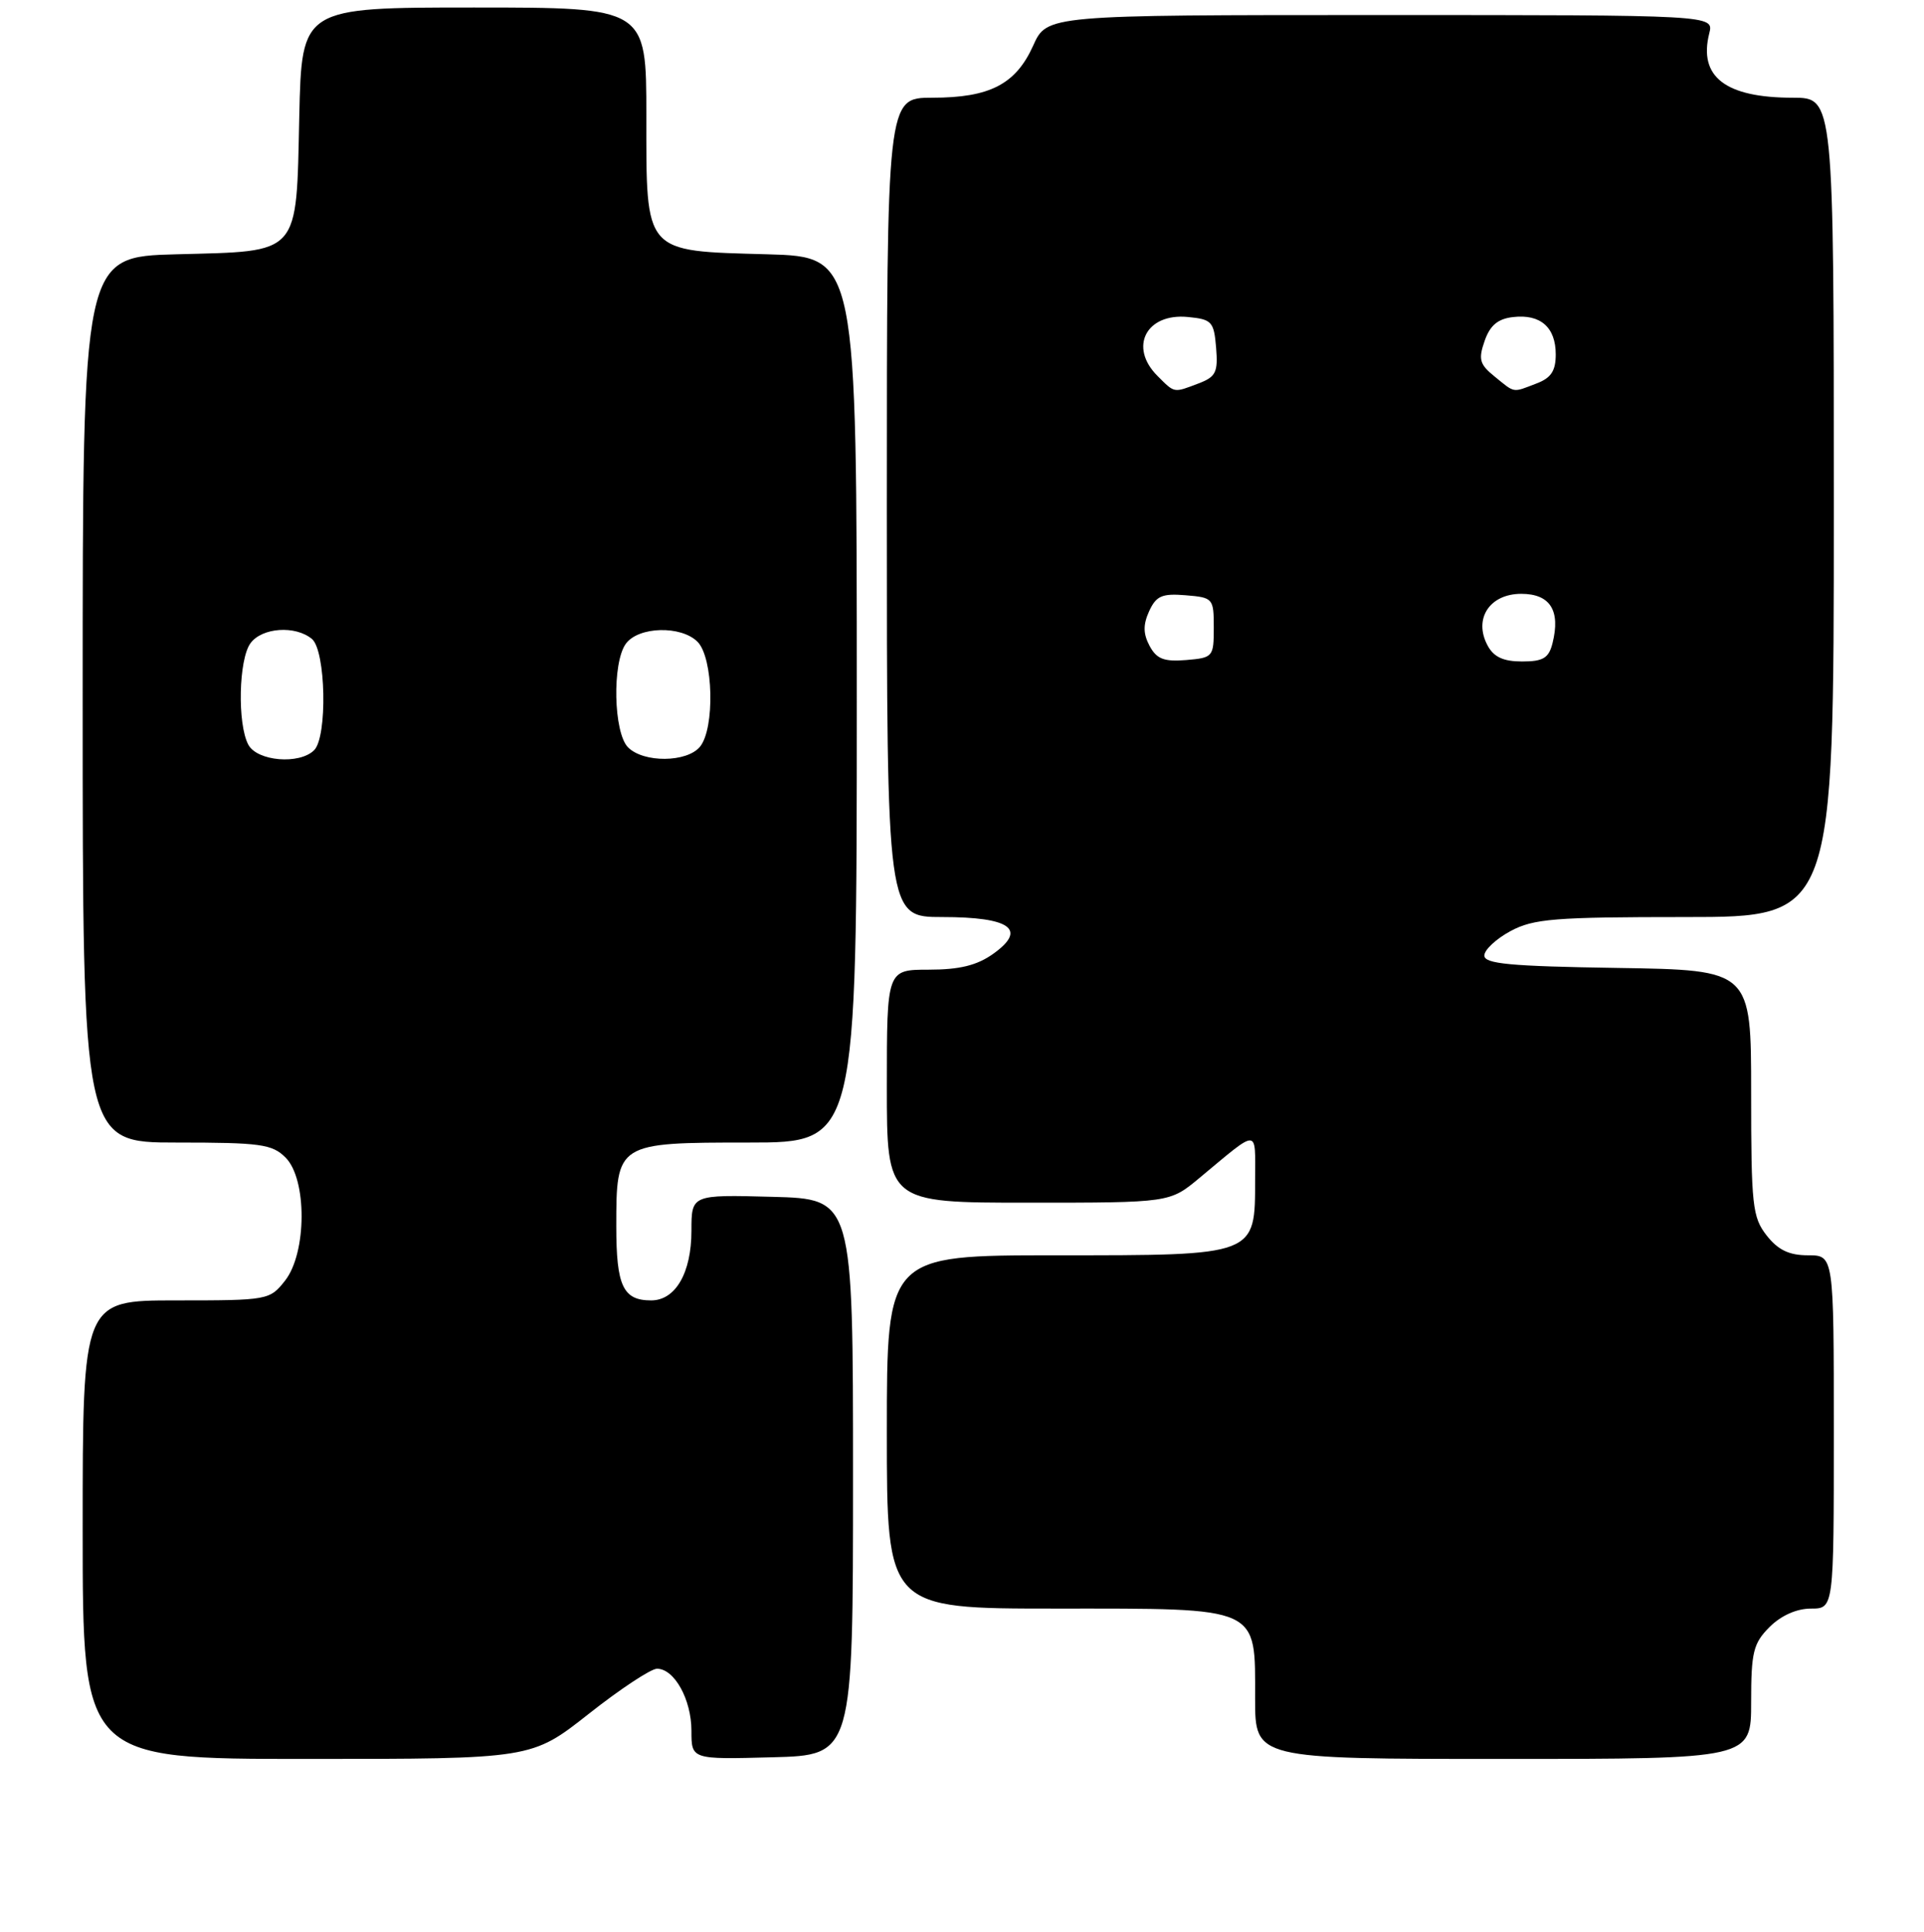 <?xml version="1.0" encoding="UTF-8" standalone="no"?>
<!DOCTYPE svg PUBLIC "-//W3C//DTD SVG 1.1//EN" "http://www.w3.org/Graphics/SVG/1.1/DTD/svg11.dtd" >
<svg xmlns="http://www.w3.org/2000/svg" xmlns:xlink="http://www.w3.org/1999/xlink" version="1.1" viewBox="0 0 256 257">
 <g >
 <path fill="currentColor"
d=" M 78.34 228.00 C 82.52 224.70 86.61 222.00 87.42 222.00 C 89.73 222.00 92.00 226.09 92.00 230.26 C 92.00 234.07 92.00 234.07 102.75 233.78 C 113.50 233.50 113.50 233.50 113.50 196.50 C 113.50 159.50 113.50 159.50 102.75 159.22 C 92.00 158.93 92.00 158.93 92.00 163.74 C 92.00 169.33 89.88 173.00 86.64 173.00 C 82.90 173.00 82.00 171.09 82.00 163.13 C 82.00 152.04 82.07 152.00 99.65 152.00 C 114.00 152.00 114.00 152.00 114.00 93.08 C 114.00 34.17 114.00 34.17 102.10 33.83 C 85.56 33.37 86.00 33.87 86.00 15.35 C 86.00 1.00 86.00 1.00 63.07 1.00 C 40.15 1.00 40.15 1.00 39.82 15.47 C 39.41 34.15 40.08 33.39 23.47 33.83 C 11.00 34.16 11.00 34.16 11.00 93.08 C 11.00 152.00 11.00 152.00 23.50 152.00 C 34.67 152.00 36.21 152.21 38.00 154.00 C 40.87 156.87 40.83 166.68 37.93 170.37 C 35.89 172.96 35.66 173.00 23.43 173.00 C 11.00 173.00 11.00 173.00 11.00 203.50 C 11.00 234.00 11.00 234.00 40.86 234.00 C 70.73 234.00 70.73 234.00 78.34 228.00 Z  M 233.00 226.45 C 233.00 219.78 233.28 218.63 235.45 216.45 C 236.99 214.92 239.05 214.00 240.95 214.00 C 244.00 214.00 244.00 214.00 244.00 190.50 C 244.00 167.00 244.00 167.00 240.57 167.00 C 238.06 167.00 236.59 166.30 235.07 164.37 C 233.17 161.94 233.00 160.41 233.00 145.39 C 233.00 129.05 233.00 129.05 215.25 128.77 C 200.95 128.55 197.50 128.23 197.50 127.12 C 197.50 126.36 199.07 124.90 200.98 123.87 C 204.05 122.22 206.84 122.00 224.23 122.00 C 244.00 122.00 244.00 122.00 244.00 67.50 C 244.00 13.00 244.00 13.00 238.55 13.00 C 229.57 13.00 225.97 10.22 227.43 4.43 C 228.04 2.00 228.04 2.00 183.67 2.00 C 139.30 2.00 139.30 2.00 137.47 6.07 C 135.15 11.22 131.69 13.00 124.05 13.00 C 118.00 13.00 118.00 13.00 118.00 67.50 C 118.00 122.00 118.00 122.00 125.38 122.00 C 134.46 122.00 136.72 123.64 132.14 126.90 C 129.99 128.43 127.68 129.00 123.60 129.00 C 118.00 129.00 118.00 129.00 118.00 144.50 C 118.00 160.00 118.00 160.00 136.82 160.00 C 155.64 160.00 155.64 160.00 159.57 156.73 C 167.63 150.03 167.00 150.02 167.00 156.88 C 167.00 167.11 167.28 167.00 140.50 167.00 C 118.00 167.00 118.00 167.00 118.00 190.50 C 118.00 214.00 118.00 214.00 140.50 214.00 C 167.89 214.00 167.00 213.60 167.00 226.00 C 167.00 234.00 167.00 234.00 200.00 234.00 C 233.00 234.00 233.00 234.00 233.00 226.45 Z  M 33.04 99.07 C 31.57 96.32 31.75 87.72 33.33 85.57 C 34.86 83.48 39.29 83.17 41.50 85.00 C 43.36 86.54 43.59 98.01 41.80 99.80 C 39.85 101.75 34.22 101.28 33.04 99.07 Z  M 83.57 99.43 C 81.63 97.49 81.43 88.16 83.28 85.63 C 84.96 83.34 90.62 83.19 92.81 85.38 C 94.92 87.49 95.14 96.93 93.13 99.35 C 91.38 101.45 85.64 101.50 83.57 99.43 Z  M 152.96 85.93 C 152.10 84.31 152.08 83.12 152.90 81.31 C 153.84 79.27 154.61 78.93 157.76 79.19 C 161.41 79.49 161.50 79.60 161.50 83.50 C 161.50 87.39 161.40 87.51 157.82 87.81 C 154.87 88.05 153.90 87.67 152.96 85.93 Z  M 197.93 85.87 C 196.03 82.33 198.20 79.00 202.41 79.00 C 206.26 79.00 207.66 81.22 206.57 85.57 C 206.07 87.55 205.33 88.00 202.52 88.00 C 200.03 88.00 198.75 87.41 197.93 85.87 Z  M 154.00 50.00 C 150.17 46.17 152.51 41.64 158.04 42.17 C 161.25 42.48 161.52 42.78 161.81 46.25 C 162.08 49.51 161.78 50.13 159.50 51.00 C 156.11 52.29 156.33 52.33 154.00 50.00 Z  M 198.88 50.10 C 196.87 48.48 196.68 47.81 197.54 45.35 C 198.26 43.28 199.30 42.41 201.33 42.18 C 204.97 41.76 207.00 43.54 207.00 47.15 C 207.00 49.34 206.38 50.29 204.43 51.02 C 201.20 52.26 201.62 52.33 198.88 50.10 Z "/>
</g>
</svg>